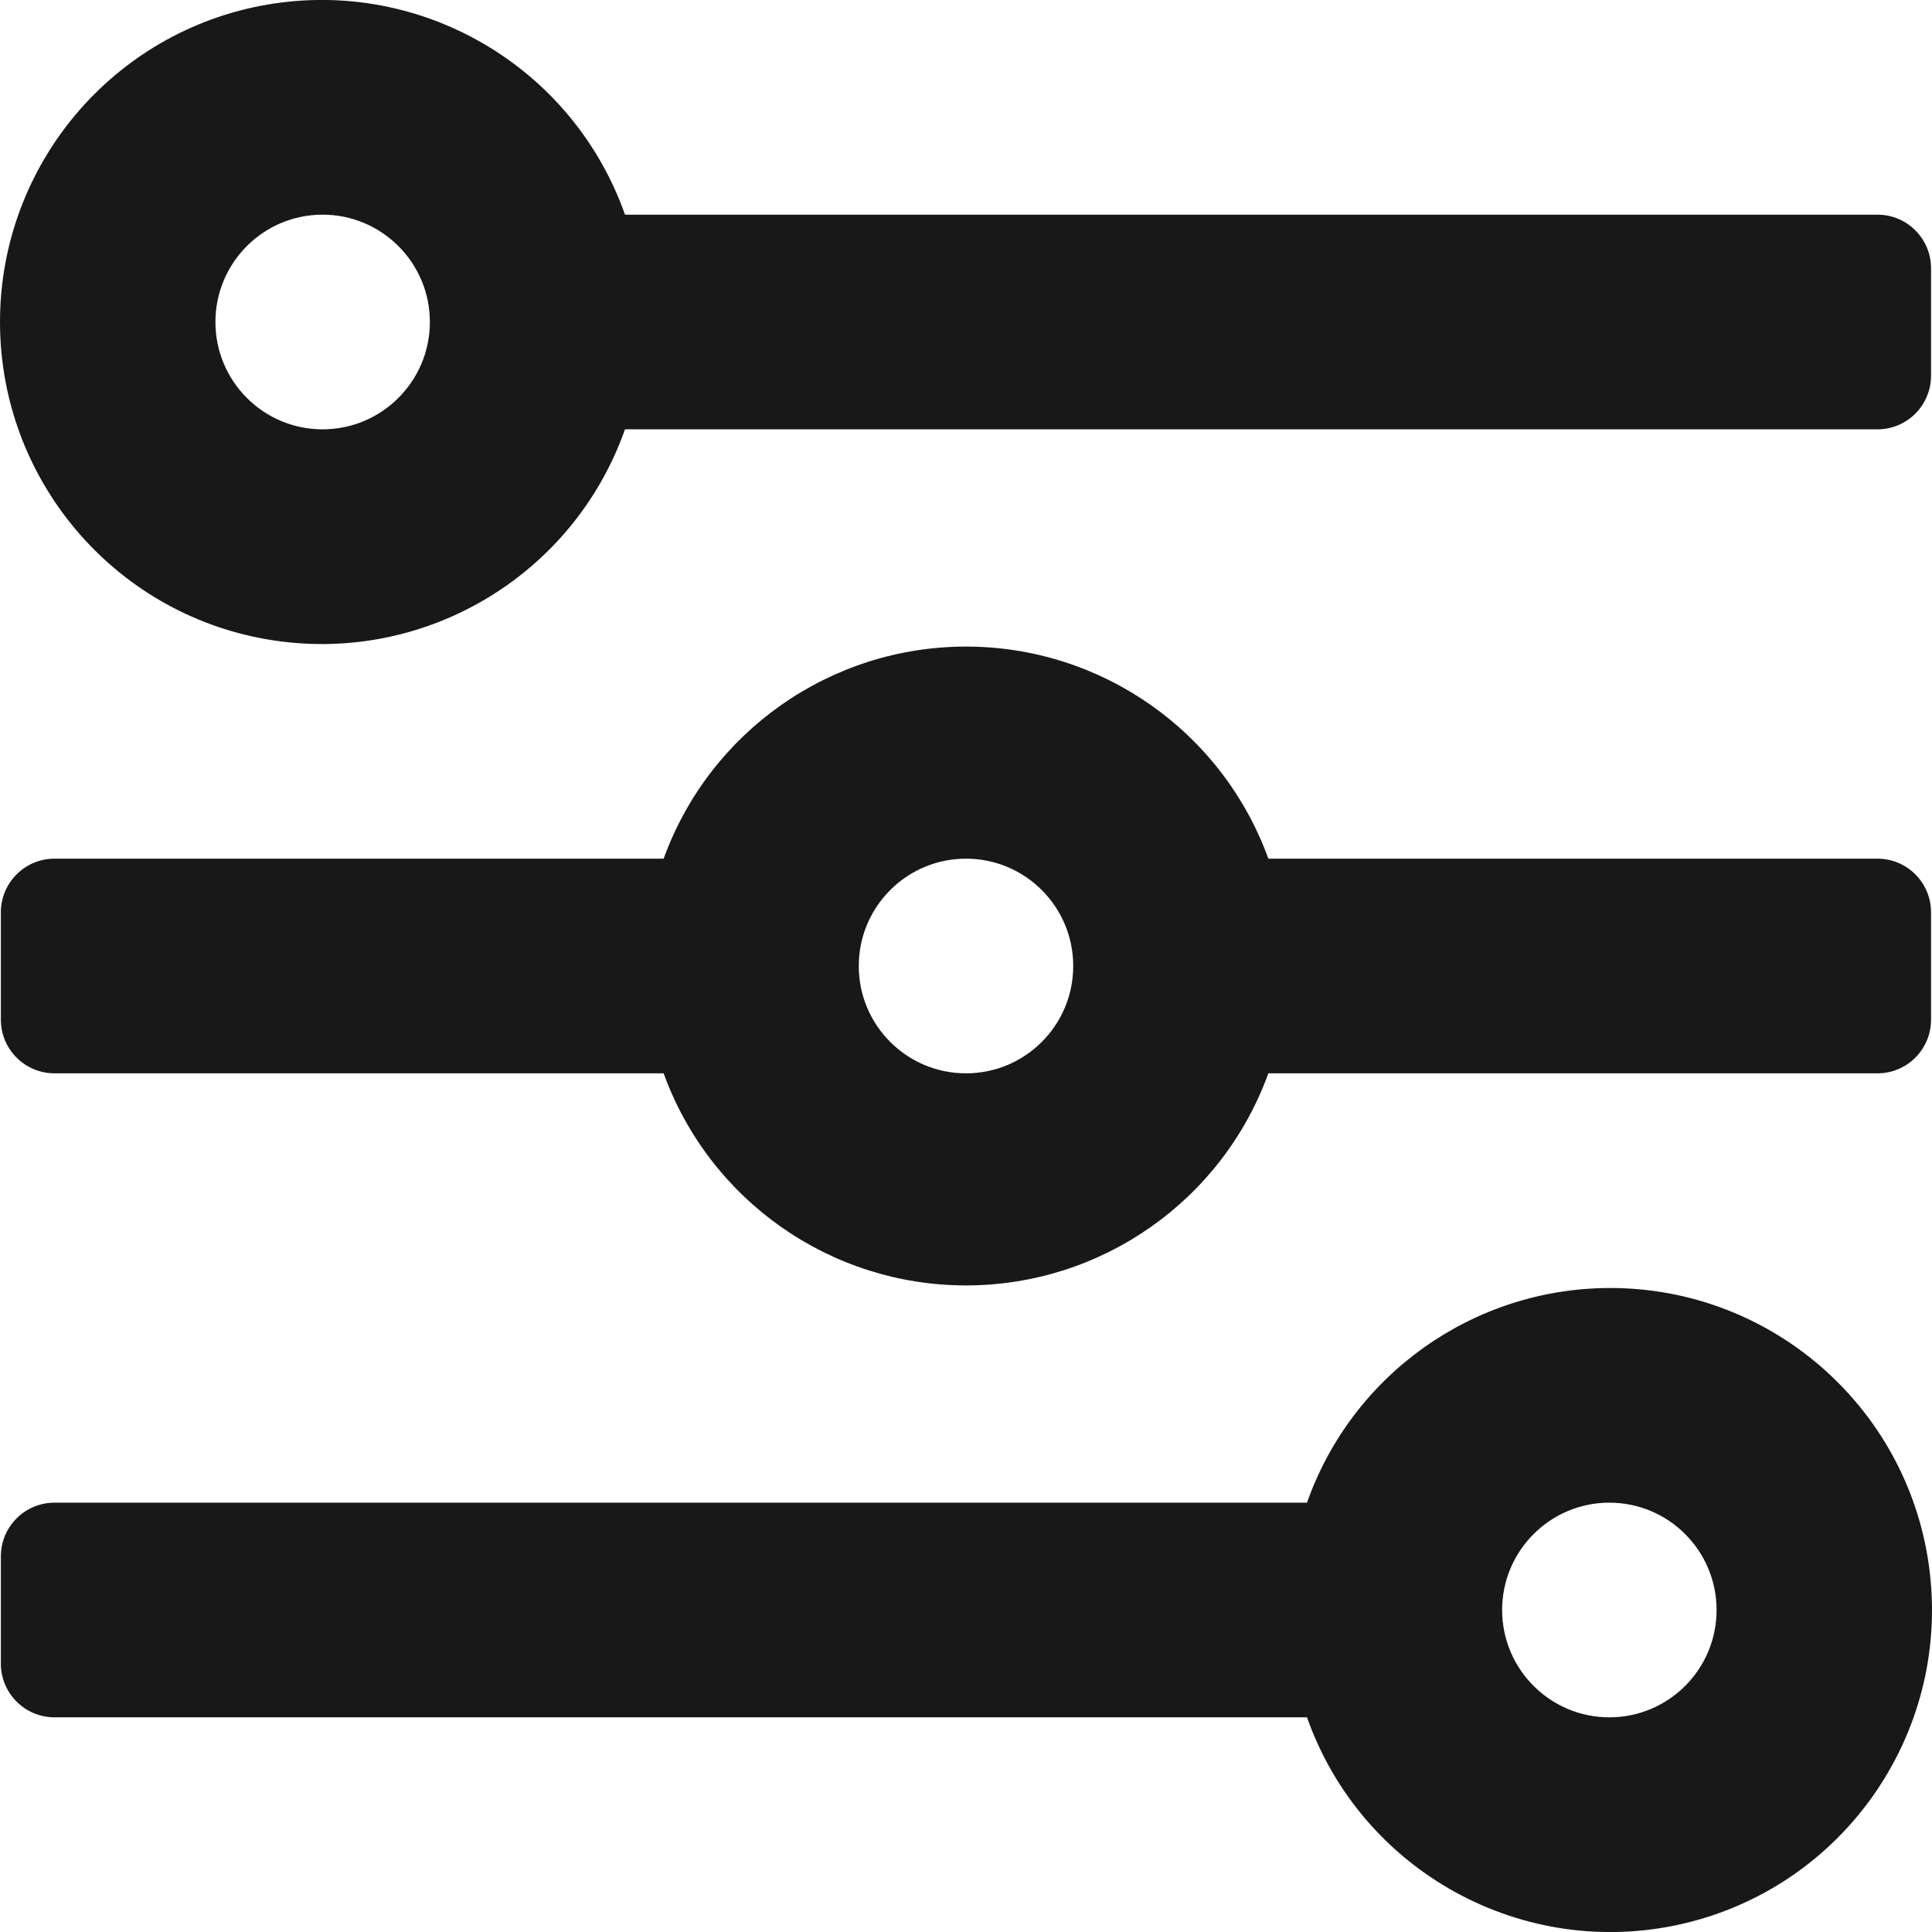 <svg viewBox="0 0 18 18" fill="currentColor" xmlns="http://www.w3.org/2000/svg">
<path fill-rule="evenodd" clip-rule="evenodd" d="M5.823 2H17.492C17.768 2 17.991 2.224 17.991 2.5V3.5C17.991 3.776 17.768 4 17.492 4H5.823C5.336 5.378 3.929 6.204 2.49 5.957C1.052 5.71 0 4.461 0 3C0 1.539 1.052 0.29 2.49 0.043C3.929 -0.204 5.336 0.622 5.823 2ZM2.007 3C2.007 3.552 2.454 4 3.006 4C3.557 4 4.005 3.552 4.005 3C4.005 2.448 3.557 2 3.006 2C2.454 2 2.007 2.448 2.007 3ZM17.492 8H11.817C11.387 6.814 10.261 6.024 9 6.024C7.739 6.024 6.613 6.814 6.183 8H0.508C0.232 8 0.008 8.224 0.008 8.5V9.5C0.008 9.776 0.232 10 0.508 10H6.183C6.613 11.186 7.739 11.976 9 11.976C10.261 11.976 11.387 11.186 11.817 10H17.492C17.768 10 17.991 9.776 17.991 9.5V8.5C17.991 8.224 17.768 8 17.492 8ZM8.001 9C8.001 9.552 8.448 10 9 10C9.552 10 9.999 9.552 9.999 9C9.999 8.448 9.552 8 9 8C8.448 8 8.001 8.448 8.001 9ZM14.994 12C13.727 12.004 12.599 12.804 12.177 14H0.508C0.232 14 0.008 14.224 0.008 14.5V15.5C0.008 15.776 0.232 16 0.508 16H12.177C12.685 17.439 14.193 18.267 15.679 17.923C17.165 17.578 18.155 16.172 17.98 14.655C17.805 13.139 16.52 11.996 14.994 12ZM13.995 15C13.995 15.552 14.443 16 14.994 16C15.546 16 15.993 15.552 15.993 15C15.993 14.448 15.546 14 14.994 14C14.443 14 13.995 14.448 13.995 15Z" fill="#181818"/>
</svg>
